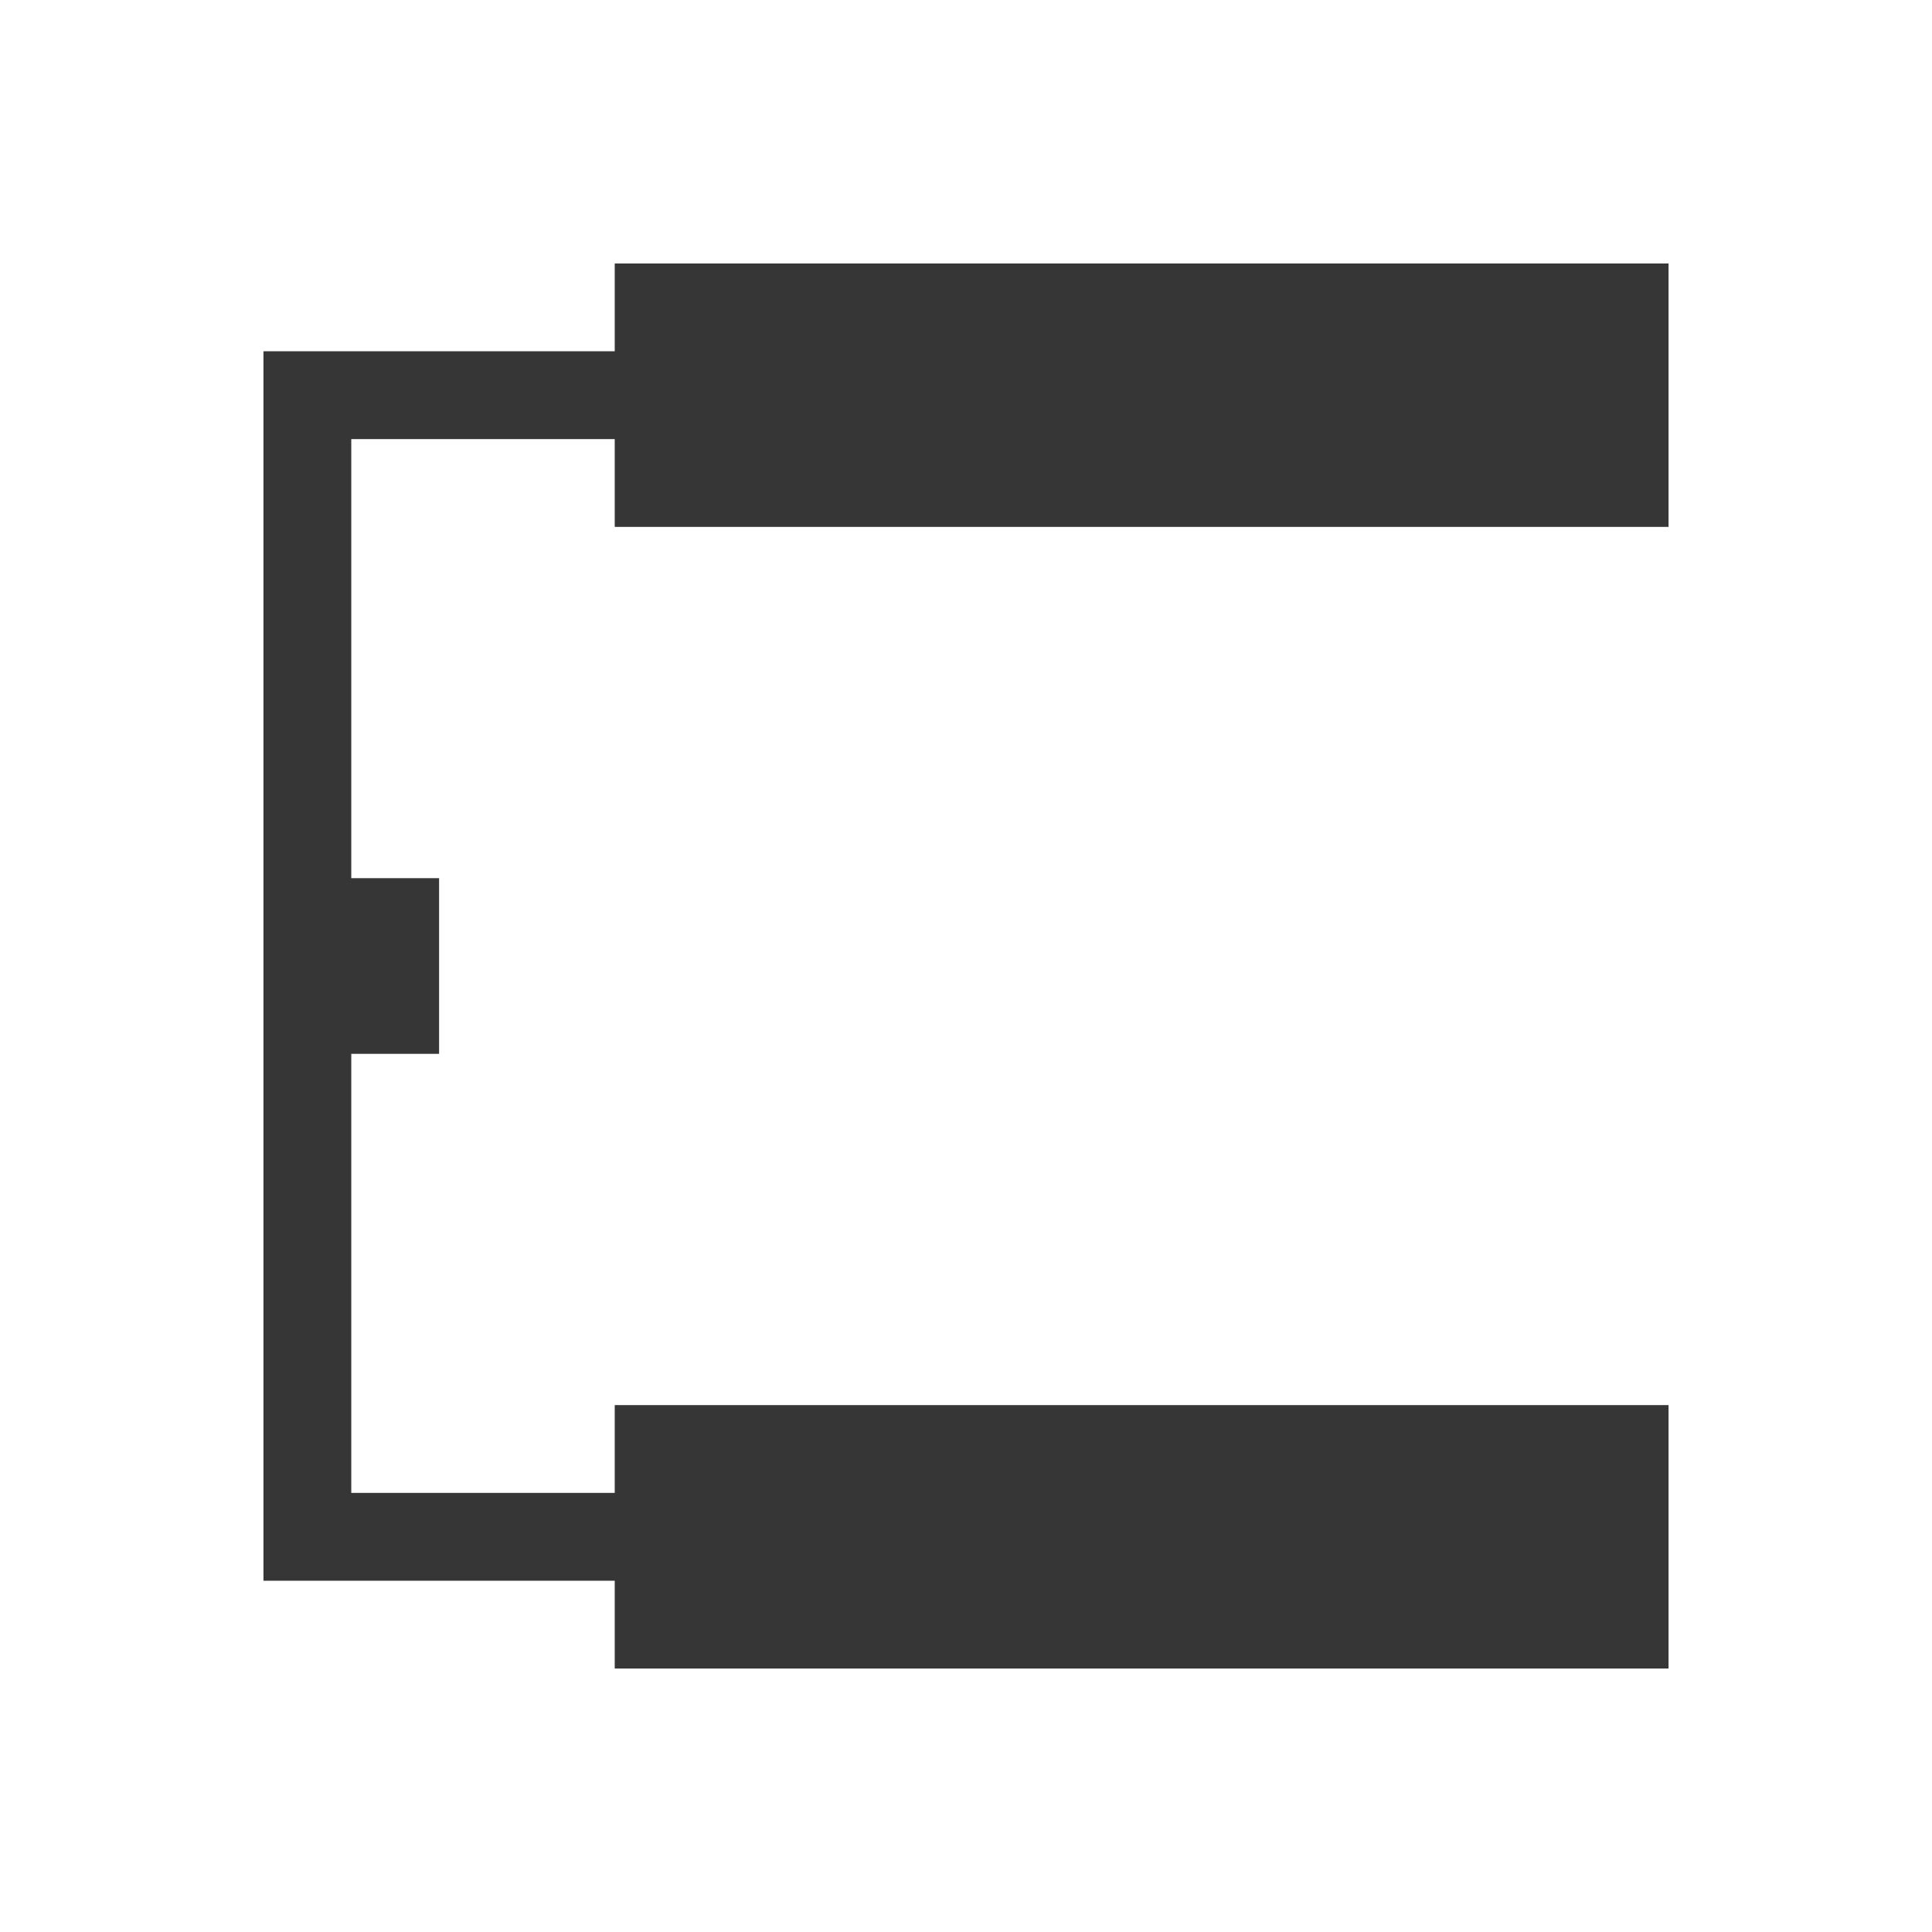 <?xml version="1.0" encoding="UTF-8"?>
<svg viewBox="0 0 22 22" xmlns="http://www.w3.org/2000/svg">
 <defs id="defs3051">
  <style id="current-color-scheme" type="text/css">.ColorScheme-Text {
        color:#363636;
      }</style>
 </defs>
 <path class="ColorScheme-Text" d="m7 3v1h-4v14h4v1h12v-3h-12v1h-3v-5h1v-2h-1v-5h3v1h12v-3z" fill="currentColor"/>
</svg>
